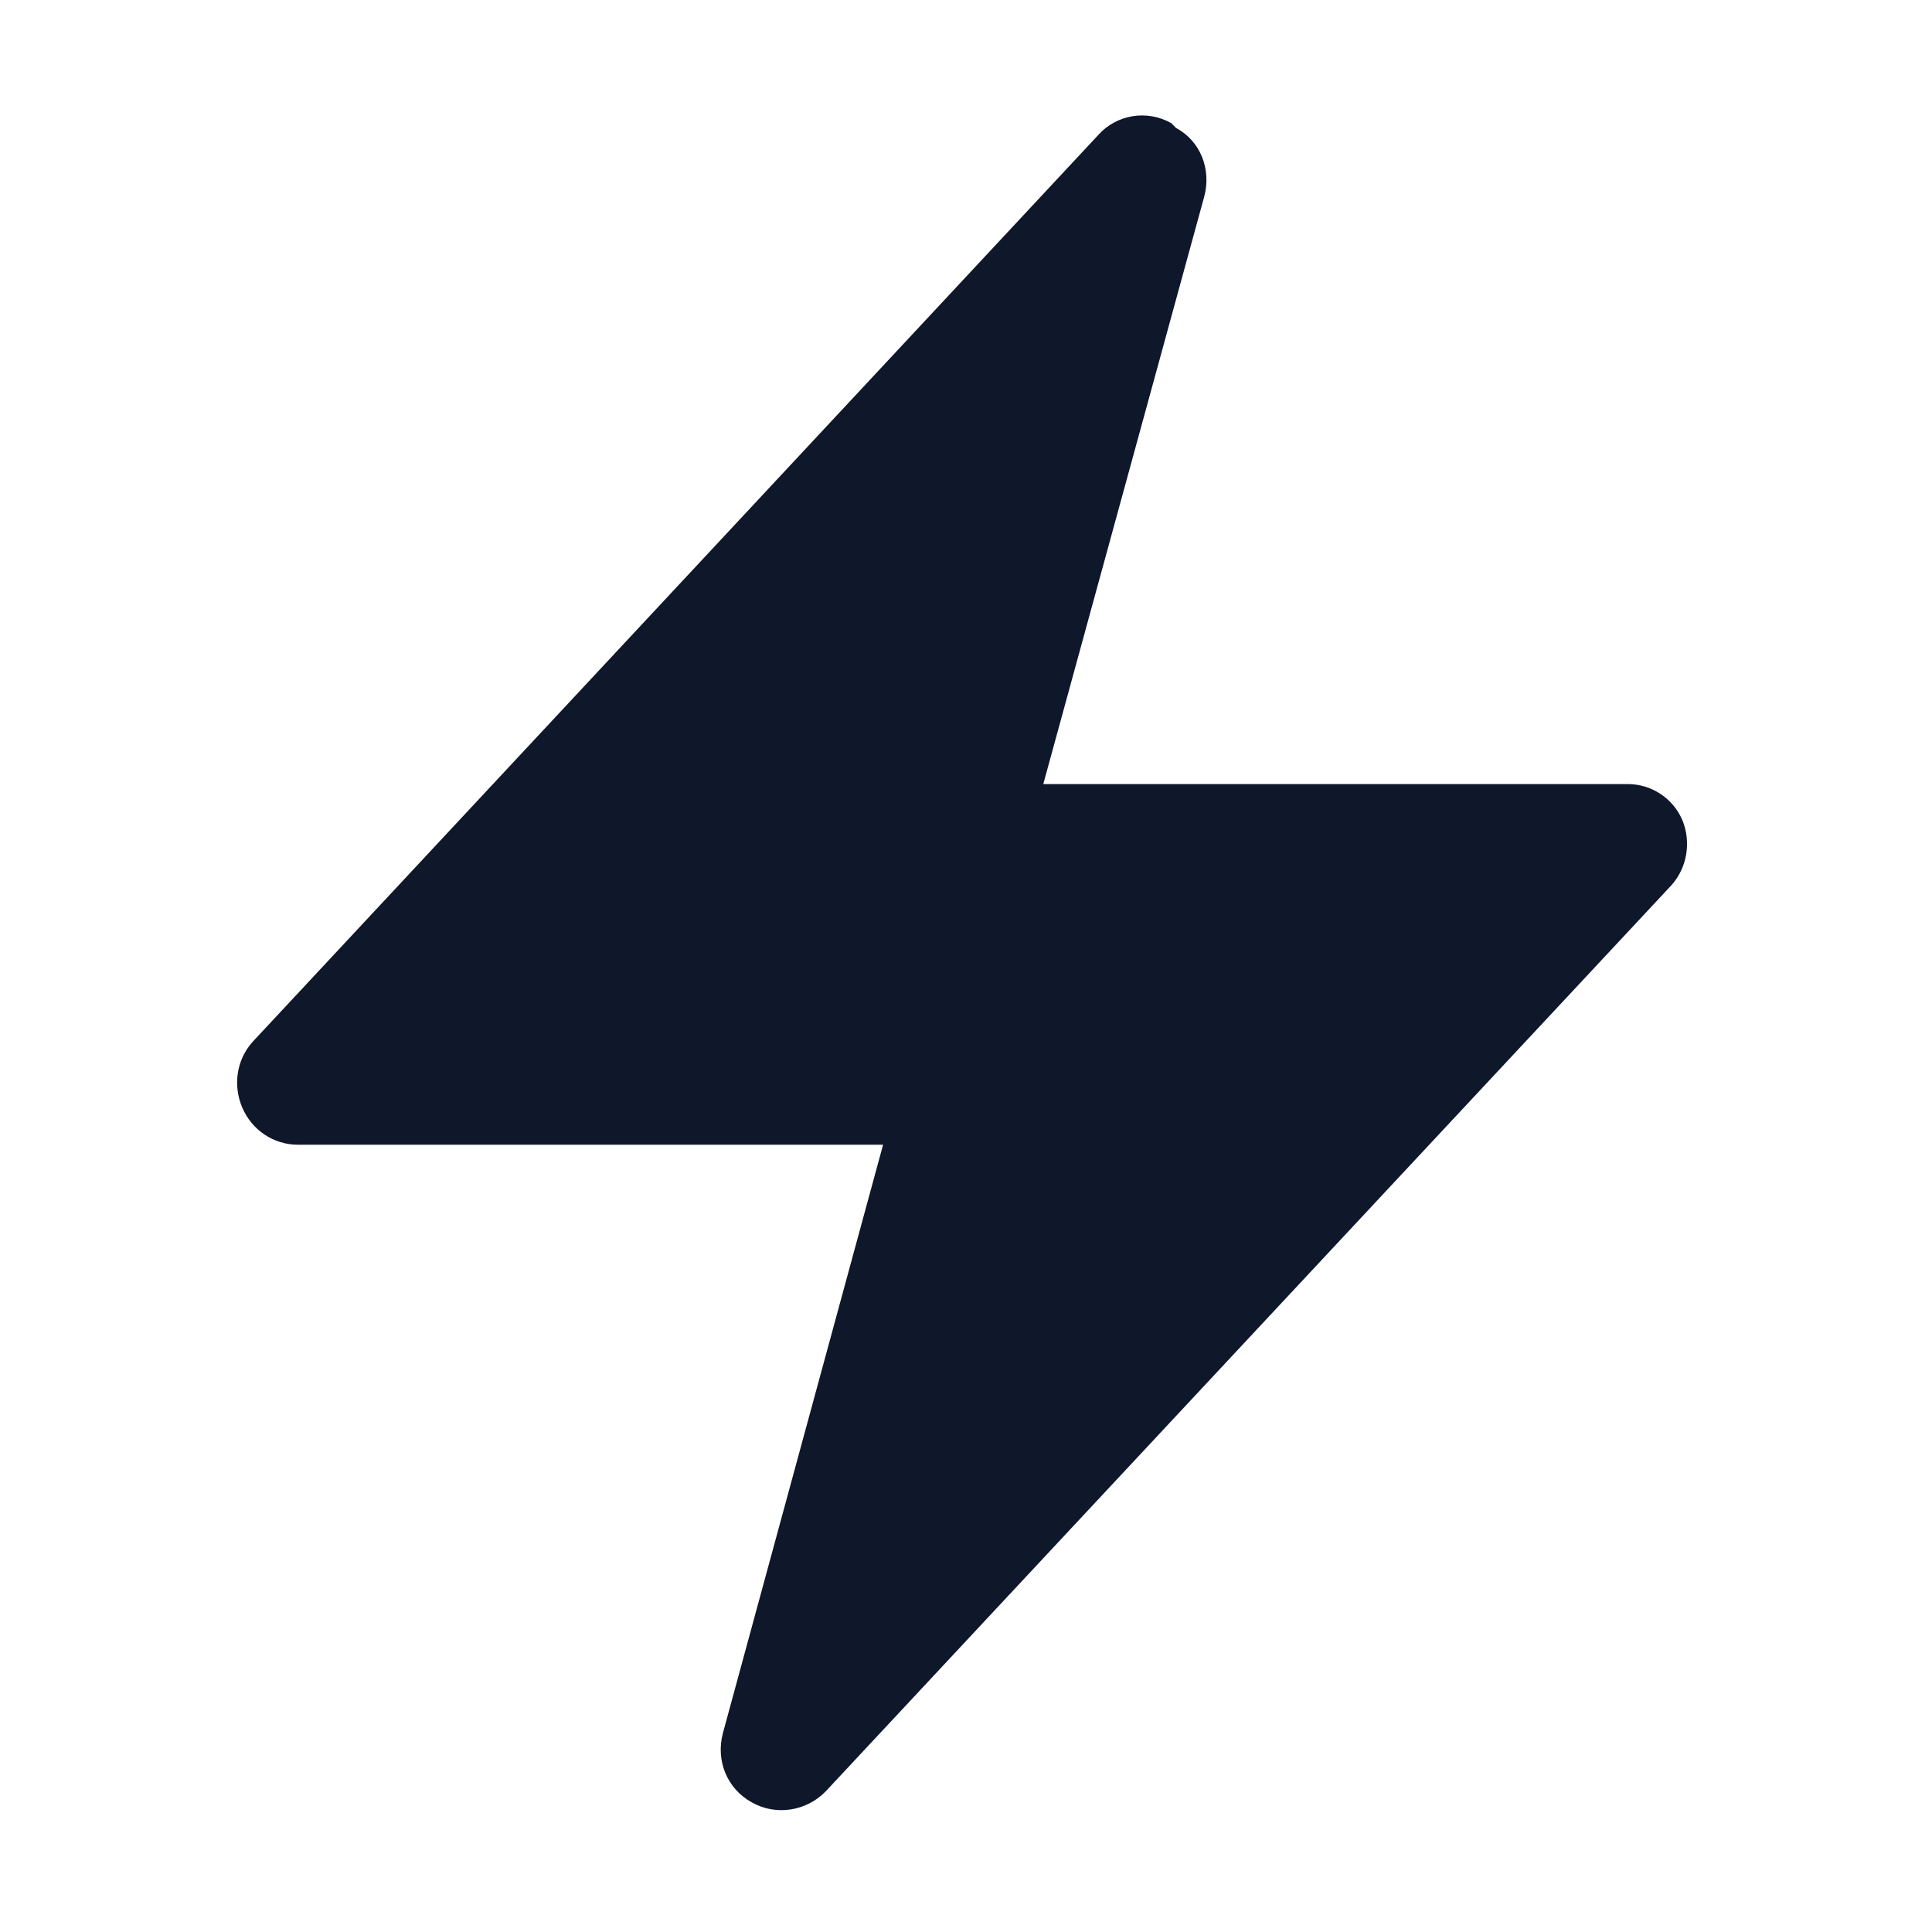 <svg viewBox="0 0 24 24" xmlns="http://www.w3.org/2000/svg"><path fill="#0F172A" fill-rule="evenodd" d="M14.61 1.59c.3.16.44.51.35.85l-2 7.3h7.26c.29 0 .56.17.68.45 .11.27.06.59-.14.81l-10.5 11.25c-.24.25-.62.31-.92.14 -.31-.17-.45-.52-.36-.86l1.99-7.31H3.7c-.3 0-.57-.18-.69-.46s-.07-.6.13-.82l10.5-11.26c.23-.26.61-.32.91-.15Z"/></svg>